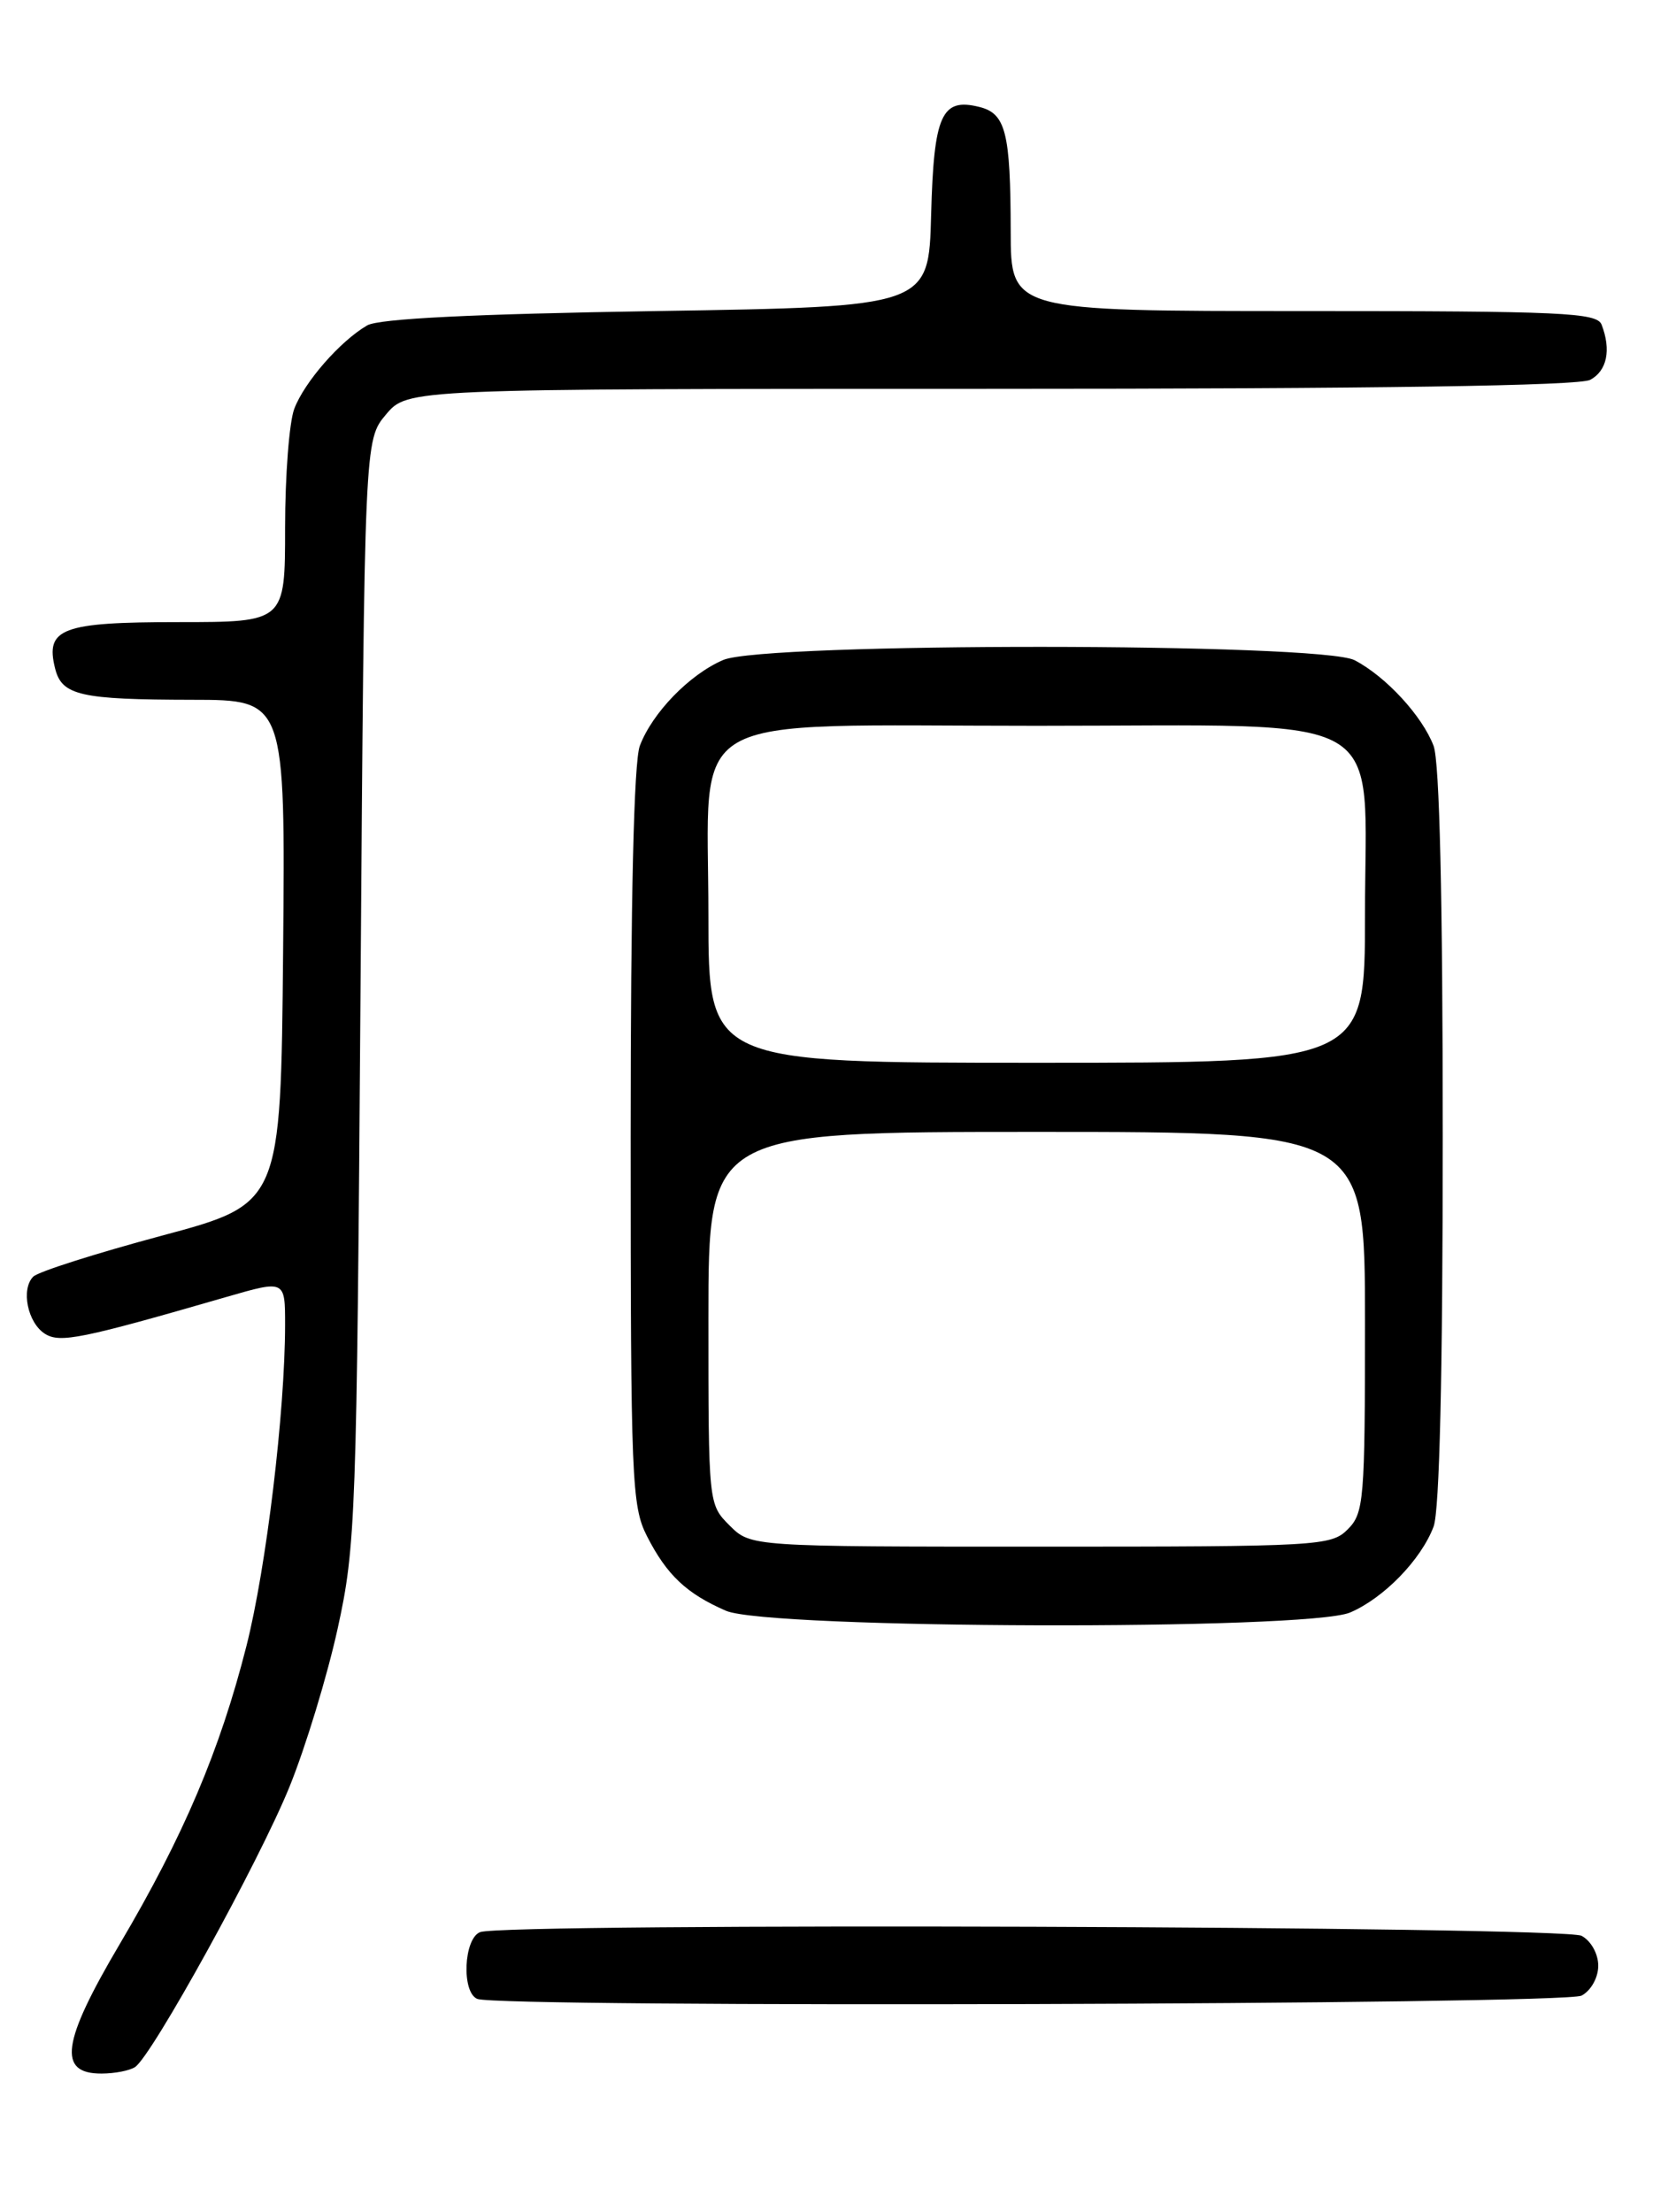<?xml version="1.0" encoding="UTF-8" standalone="no"?>
<!DOCTYPE svg PUBLIC "-//W3C//DTD SVG 1.1//EN" "http://www.w3.org/Graphics/SVG/1.1/DTD/svg11.dtd" >
<svg xmlns="http://www.w3.org/2000/svg" xmlns:xlink="http://www.w3.org/1999/xlink" version="1.1" viewBox="0 0 194 256">
 <g >
 <path fill="currentColor"
d=" M 15.63 239.23 C 17.58 237.96 30.00 215.44 33.51 206.79 C 35.36 202.23 37.87 194.00 39.08 188.50 C 41.18 178.93 41.29 175.79 41.73 114.72 C 42.19 50.93 42.19 50.93 44.68 47.97 C 47.18 45.00 47.18 45.00 114.65 45.00 C 159.26 45.00 182.79 44.65 184.07 43.96 C 186.01 42.92 186.52 40.51 185.39 37.58 C 184.86 36.18 180.88 36.00 150.89 36.00 C 117.00 36.00 117.00 36.00 116.99 26.75 C 116.97 15.34 116.42 13.14 113.37 12.38 C 108.98 11.28 108.09 13.27 107.78 24.85 C 107.50 35.50 107.50 35.50 76.00 36.00 C 54.71 36.34 43.85 36.88 42.50 37.66 C 39.37 39.48 35.23 44.22 34.06 47.32 C 33.48 48.86 33.00 55.05 33.00 61.07 C 33.00 72.00 33.00 72.00 20.62 72.00 C 7.15 72.00 5.21 72.73 6.38 77.37 C 7.16 80.49 9.29 80.97 22.27 80.99 C 33.03 81.00 33.03 81.00 32.77 110.16 C 32.50 139.32 32.50 139.32 18.69 143.02 C 11.09 145.06 4.42 147.18 3.85 147.75 C 2.40 149.20 3.19 153.10 5.21 154.37 C 6.95 155.46 9.43 154.96 26.25 150.09 C 33.00 148.14 33.00 148.14 33.00 153.32 C 32.99 163.42 30.82 181.43 28.53 190.48 C 25.46 202.58 21.24 212.50 13.88 224.96 C 7.14 236.36 6.62 240.01 11.77 239.98 C 13.27 239.98 15.01 239.64 15.63 239.23 Z  M 183.07 230.96 C 184.16 230.38 185.00 228.88 185.00 227.50 C 185.00 226.12 184.16 224.62 183.07 224.04 C 180.98 222.92 58.45 222.51 55.58 223.61 C 53.67 224.34 53.40 230.59 55.25 231.34 C 57.82 232.38 181.10 232.02 183.07 230.96 Z  M 156.28 186.62 C 160.17 184.96 164.49 180.52 165.94 176.68 C 166.63 174.86 167.00 159.00 167.00 131.50 C 167.00 104.00 166.63 88.14 165.94 86.32 C 164.63 82.87 160.43 78.30 156.80 76.41 C 152.90 74.37 88.47 74.34 83.72 76.38 C 79.83 78.04 75.51 82.48 74.06 86.32 C 73.37 88.14 73.00 104.03 73.00 131.60 C 73.00 171.31 73.12 174.32 74.89 177.79 C 77.19 182.29 79.46 184.43 84.03 186.42 C 88.93 188.54 151.38 188.72 156.28 186.62 Z  M 84.45 176.55 C 82.00 174.09 82.00 174.09 82.00 152.55 C 82.00 131.00 82.00 131.00 120.00 131.00 C 158.00 131.00 158.00 131.00 158.00 153.00 C 158.00 173.67 157.88 175.12 156.00 177.00 C 154.08 178.92 152.67 179.00 120.45 179.00 C 86.91 179.00 86.91 179.00 84.45 176.55 Z  M 82.00 105.95 C 82.00 81.85 78.28 84.00 120.00 84.00 C 161.72 84.00 158.00 81.85 158.00 105.95 C 158.00 123.00 158.00 123.00 120.00 123.00 C 82.00 123.00 82.00 123.00 82.00 105.95 Z "/>
</g>
</svg>